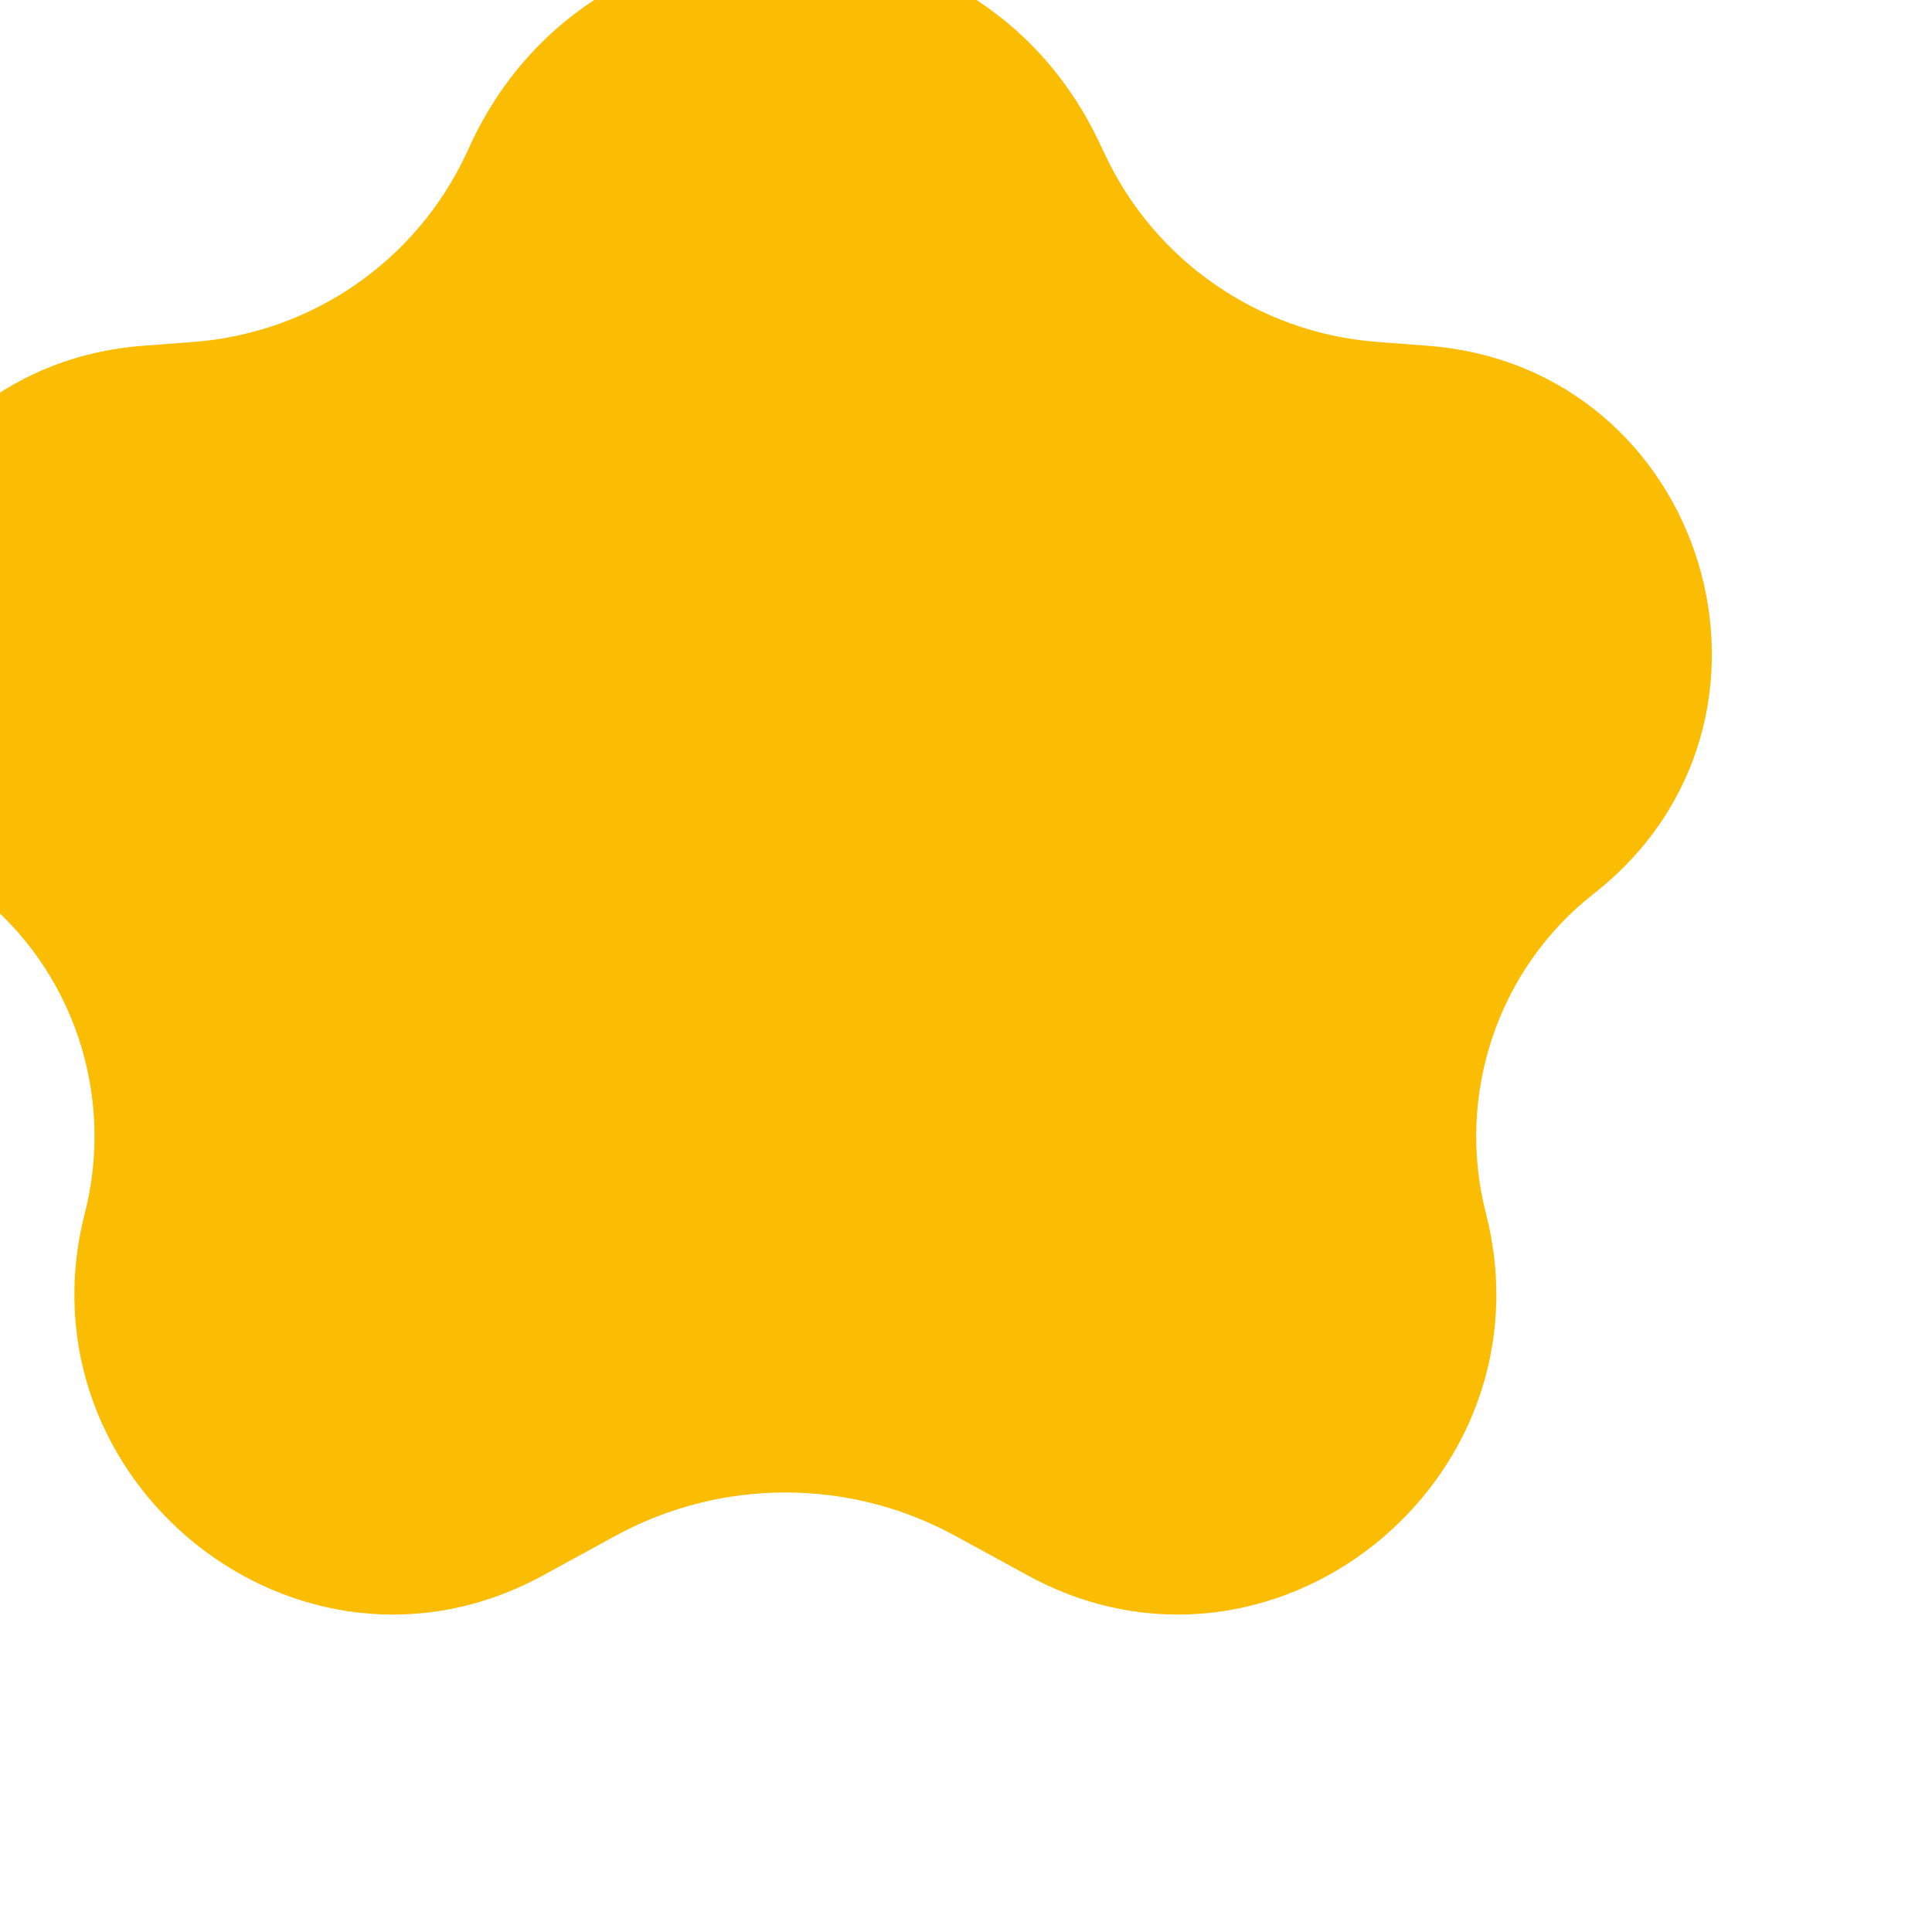 <svg width="12" height="12" viewBox="0 0 12 12" fill="none" xmlns="http://www.w3.org/2000/svg" xmlns:xlink="http://www.w3.org/1999/xlink">
<path d="M3.371,9.786C1.859,10.61 0.1,9.203 0.527,7.535L0.527,7.535C0.715,6.802 0.454,6.018 -0.142,5.551L-0.142,5.551C-1.512,4.479 -0.849,2.284 0.884,2.148L1.211,2.123C1.941,2.065 2.584,1.62 2.895,0.957L2.925,0.892C3.7,-0.764 6.056,-0.764 6.831,0.892L6.862,0.957C7.172,1.62 7.815,2.065 8.545,2.123L8.872,2.148C10.605,2.284 11.268,4.479 9.899,5.551L9.899,5.551C9.302,6.018 9.041,6.802 9.229,7.535L9.229,7.535C9.656,9.203 7.897,10.61 6.385,9.786L5.929,9.537C5.274,9.181 4.482,9.181 3.827,9.537L3.371,9.786Z" fill="#FBBC04"/>
</svg>
